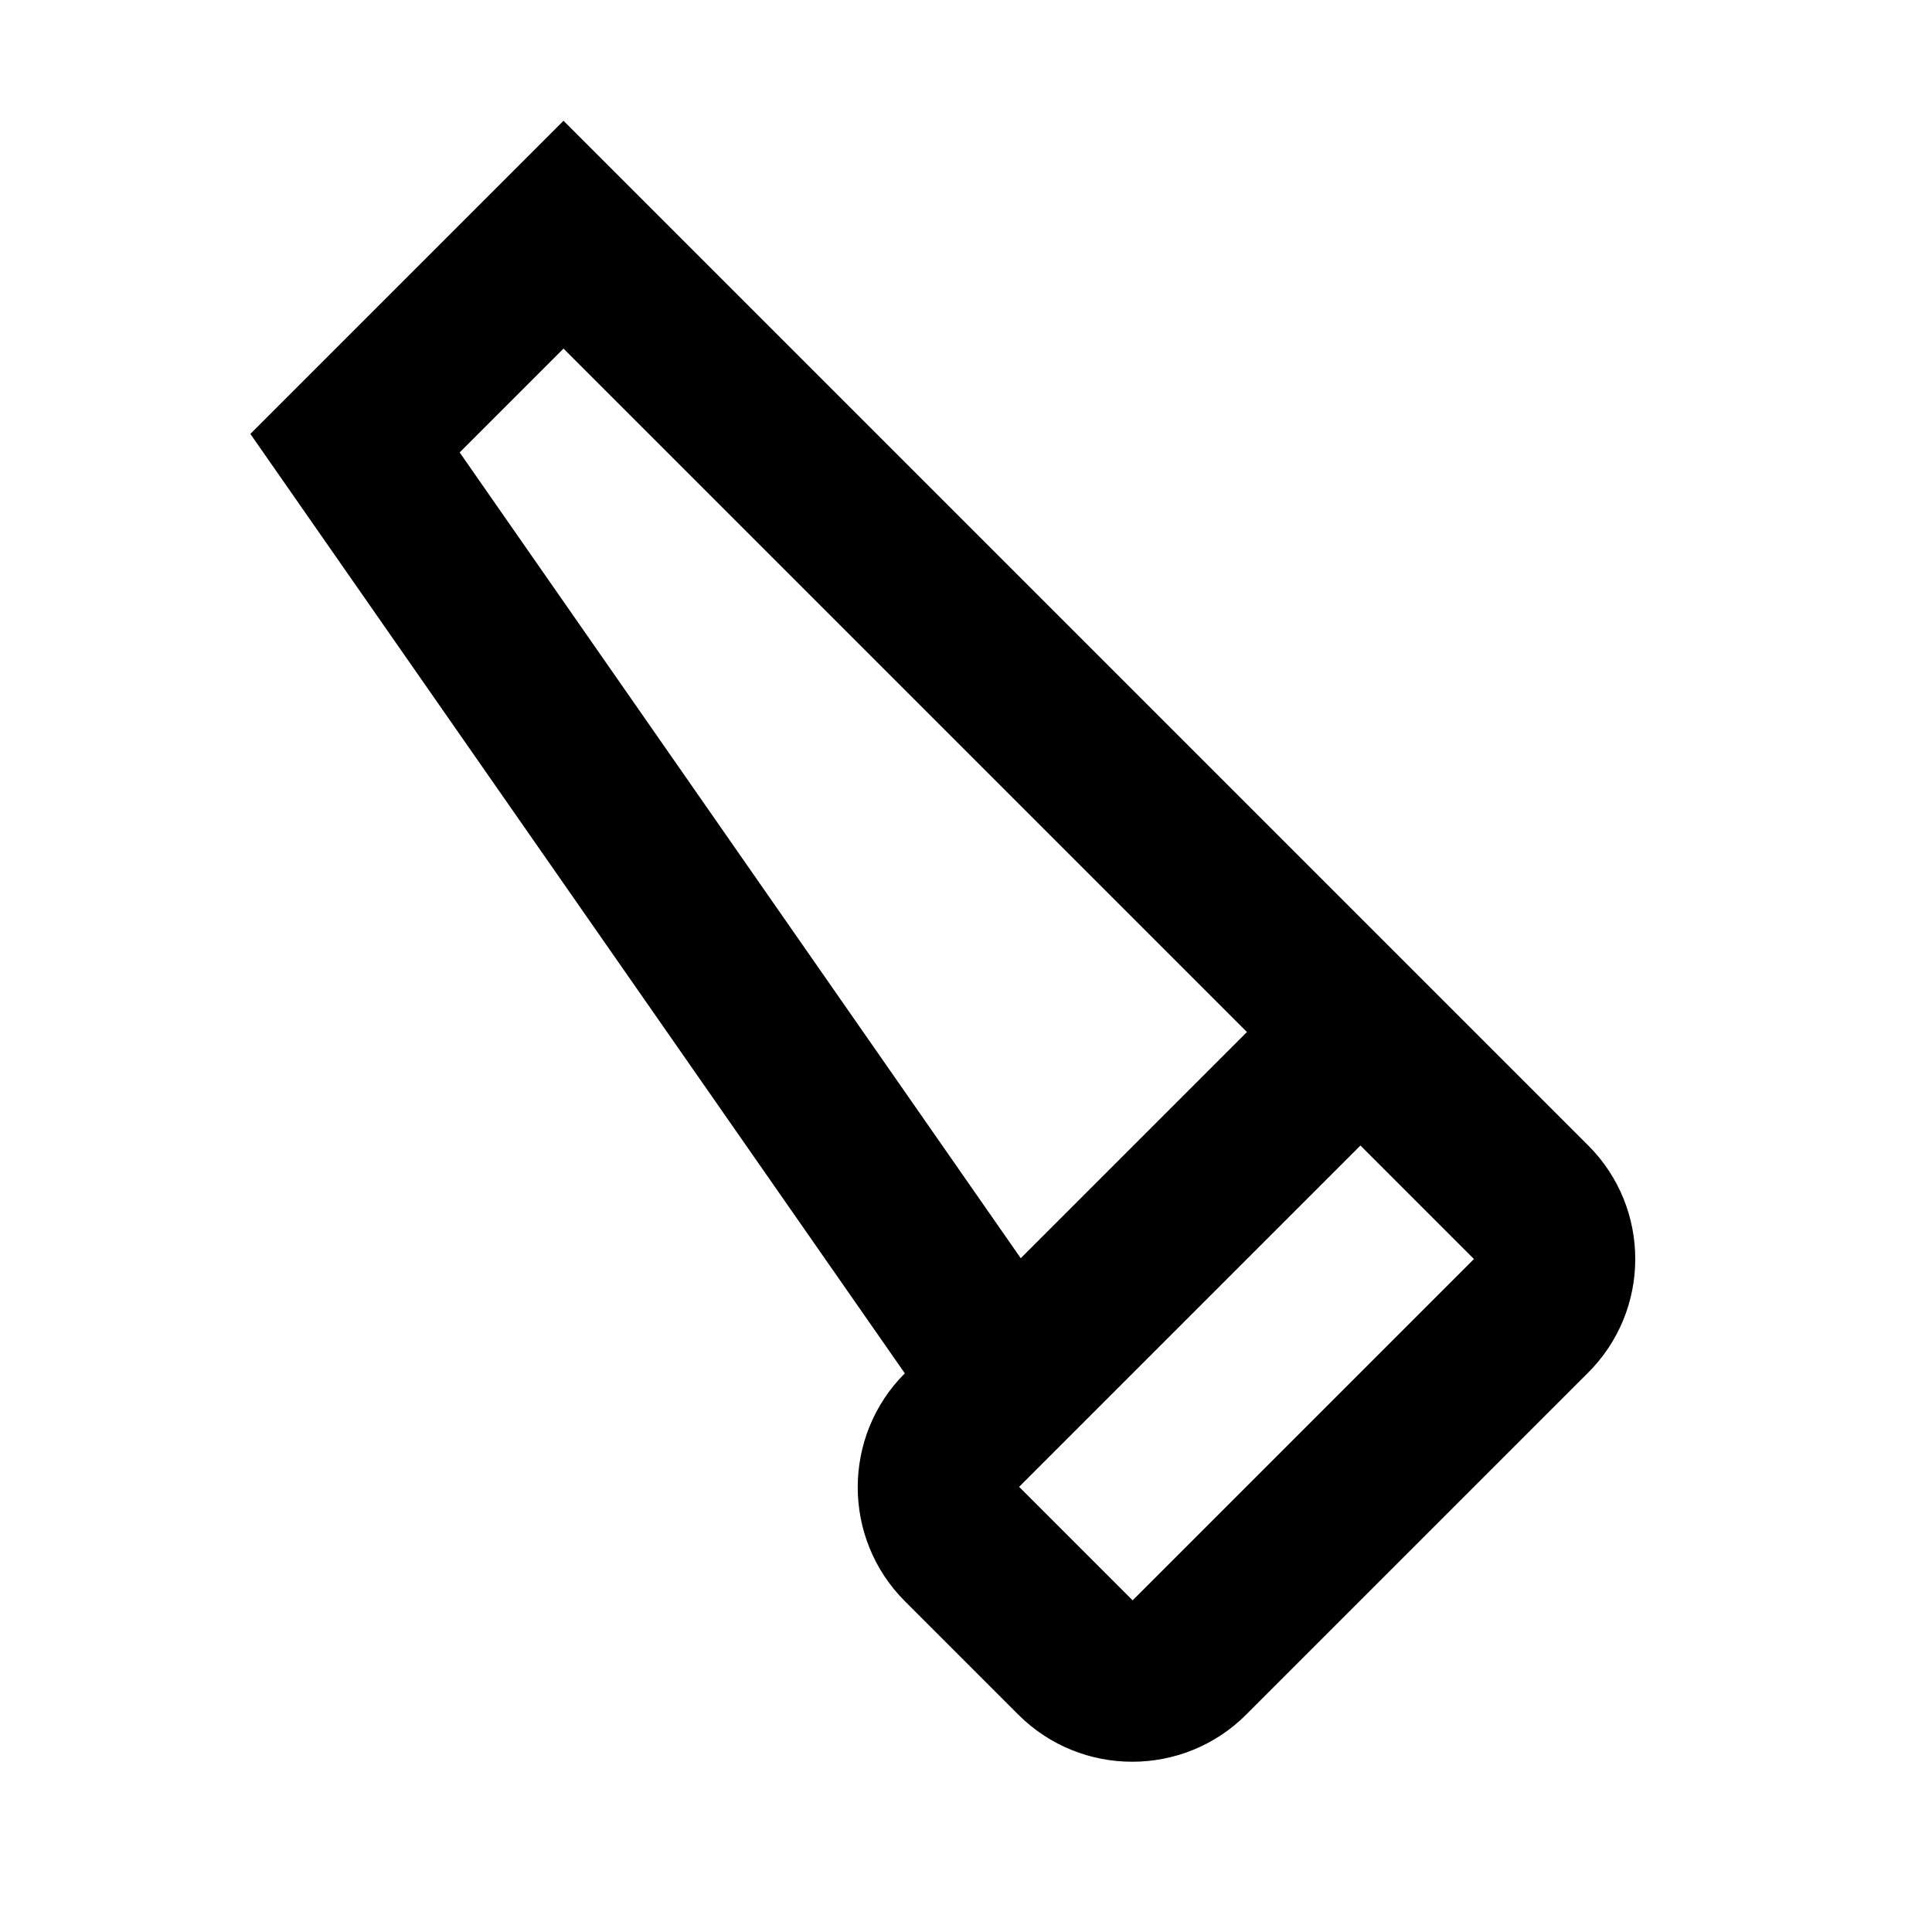 <svg xmlns="http://www.w3.org/2000/svg" xmlns:xlink="http://www.w3.org/1999/xlink" viewBox="0 0 24 24"><path d="M19.73 14.23 7 1.5 3.11 5.39l8.13 11.67c-.78.78-.78 2.05 0 2.83l1.41 1.41c.78.78 2.05.78 2.83 0l4.24-4.24c.79-.78.79-2.05.01-2.83M5.71 5.62 7 4.33l8.49 8.49-2.81 2.81zm8.36 14.26-1.41-1.41 4.24-4.24 1.41 1.41z" fill="currentColor"/></svg>